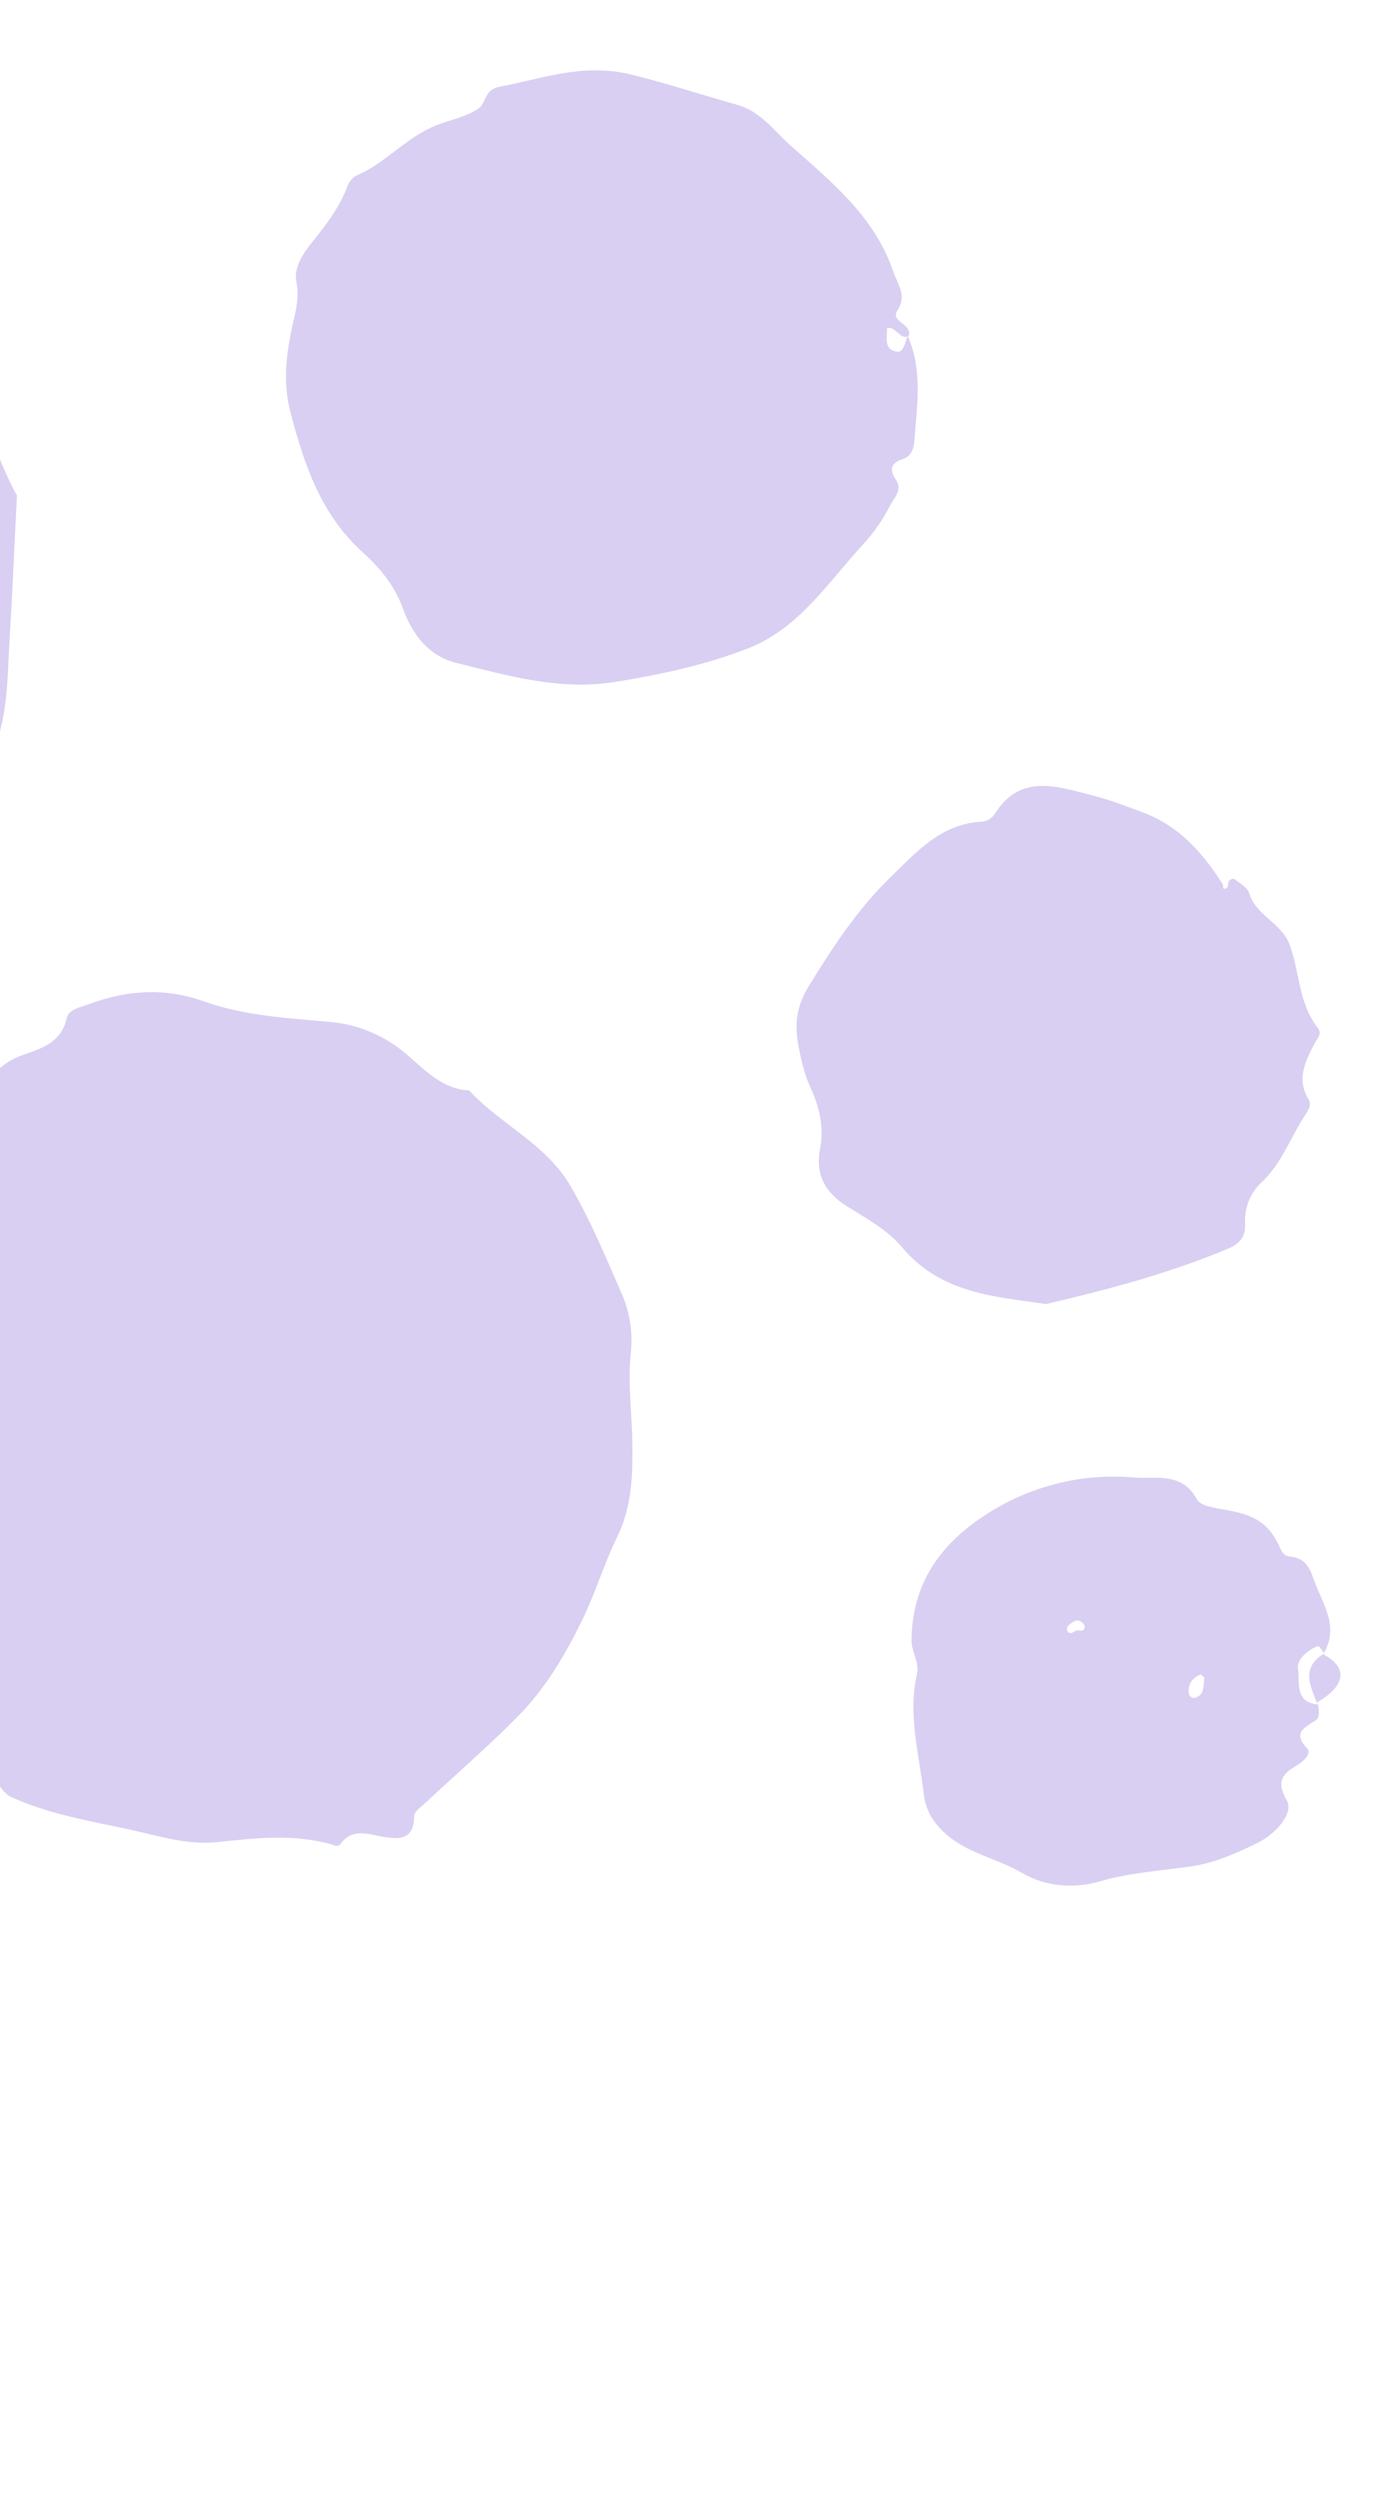 <svg width="474" height="857" viewBox="0 0 474 857" fill="none" xmlns="http://www.w3.org/2000/svg">
<g opacity="0.6">
<path fill-rule="evenodd" clip-rule="evenodd" d="M-79.461 507.849C-81.948 495.567 -78.92 484.139 -80.893 472.813C-81.227 470.924 -82.162 466.283 -78.697 464.117C-74.894 461.739 -75.05 457.674 -75.603 454.246C-76.415 448.968 -74.257 447.167 -69.789 444.834C-65.322 442.5 -75.54 438.577 -70.362 434.665C-69.479 433.997 -68.425 431.988 -68.372 432.024C-58.822 438.219 -58.751 425.713 -53.02 424.105C-50.352 423.354 -46.614 420.116 -46.454 417.793C-45.714 406.955 -35.376 403.775 -30.555 396.304C-27.149 391.025 -20.838 389.385 -15.445 387.105C-10.973 385.188 -8.313 383.31 -6.983 378.127C-5.023 370.502 -0.431 364.538 7.785 361.653C14.086 359.44 21.011 357.469 22.869 349.037C23.567 345.886 27.678 345.274 30.799 344.121C43.715 339.315 56.779 338.599 69.713 343.204C83.919 348.274 98.558 348.962 113.352 350.335C122.622 351.153 131.43 354.773 138.609 360.717C145.051 366.019 151.244 373.365 160.898 373.785C171.706 385.585 187.197 391.915 195.796 406.766C202.709 418.697 207.874 431.145 213.3 443.632C216.059 449.999 217.11 456.975 216.348 463.87C215.234 474.354 216.778 484.615 216.902 495.012C217.01 505.773 216.714 516.585 211.72 526.778C207.274 535.832 204.363 545.639 199.978 554.734C194.192 566.765 187.366 578.37 178.032 587.949C167.764 598.433 156.593 608.037 145.858 618.063C144.399 619.418 142.048 621.034 142.032 622.527C142.076 630.723 136.948 630.593 131.325 629.633C126.183 628.752 120.937 626.575 116.891 631.983C115.902 633.298 114.675 632.576 113.595 632.24C100.553 628.541 87.409 630.142 74.299 631.49C64.031 632.551 54.254 629.287 44.623 627.213C31.007 624.237 17.117 622.009 4.023 616.109C-0.709 613.975 -0.966 607.663 -6.399 607.896C-12.327 608.154 -15.83 604.395 -19.827 600.884C-33.256 589.103 -44.517 575.669 -54.513 560.796C-62.123 549.477 -67.979 537.315 -74.71 525.58C-77.766 520.167 -79.401 514.065 -79.461 507.849Z" fill="#BFAFE9"/>
<path fill-rule="evenodd" clip-rule="evenodd" d="M311.246 114.988C316.576 126.856 314.485 139.247 313.576 151.53C313.432 153.428 312.629 156.422 309.762 157.334C305.747 158.611 304.734 160.741 307.328 164.54C309.671 167.933 306.547 170.852 305.209 173.429C302.825 178.079 299.842 182.396 296.335 186.267C284.111 199.5 274.06 215.489 256.463 222.308C241.911 227.944 226.606 231.255 211.062 233.755C191.948 236.809 174.297 231.66 156.35 227.193C146.64 224.769 141.154 216.842 138.268 208.799C135.356 200.605 130.149 194.548 124.471 189.408C110.046 176.366 104.423 159.501 99.695 141.614C97.083 131.868 98.005 122.682 99.956 113.164C101.071 107.747 102.86 102.601 101.648 96.579C100.704 91.986 103.705 87.19 106.785 83.357C111.624 77.343 116.365 71.306 119.096 64.005C119.397 63.066 119.904 62.205 120.579 61.486C121.255 60.768 122.082 60.209 123 59.851C132.14 55.708 138.81 47.832 148.131 43.59C153.211 41.281 158.782 40.542 163.766 37.448C167.077 35.383 165.733 30.826 171.357 29.742C186.314 26.848 200.133 21.551 216.472 25.551C228.785 28.569 240.679 32.511 252.809 35.916C260.869 38.179 265.246 44.588 270.752 49.516C284.818 62.101 299.914 74.008 306.337 93.028C307.846 97.484 311.219 101.218 307.741 106.508C305.194 110.378 313.25 111.019 311.591 115.34C308.377 116.424 307.475 111.856 304.215 112.449C304.398 115.674 302.887 119.984 307.788 120.567C309.945 120.807 310.54 117.223 311.246 114.988Z" fill="#BFAFE9"/>
<path fill-rule="evenodd" clip-rule="evenodd" d="M358.756 447.039C341.818 444.434 322.943 443.776 309.27 427.438C304.497 421.723 297.336 417.777 290.829 413.749C283.07 408.941 279.494 402.756 281.288 393.624C282.731 386.265 280.908 379.167 277.902 372.643C275.817 368.108 274.804 363.415 273.89 358.716C272.533 351.665 272.962 345.271 277.252 338.263C285.534 324.743 294.199 311.577 305.539 300.588C314.364 292.015 322.916 282.266 336.838 281.664C337.657 281.579 338.449 281.325 339.165 280.918C339.88 280.511 340.503 279.96 340.993 279.301C349.849 264.784 362.862 269.698 374.746 272.678C380.451 274.114 386.225 276.346 391.891 278.443C404.334 283.052 412.477 292.3 419.324 303.017C419.743 303.669 419.102 305.648 420.9 304.231C421.379 303.845 421.079 302.59 421.505 301.983C421.835 301.523 423.055 301.06 423.32 301.268C425.165 302.788 427.888 304.18 428.468 306.153C430.761 313.99 439.604 316.242 442.407 324.021C445.782 333.396 445.411 344.033 451.941 352.305C453.598 354.412 451.801 355.915 450.894 357.679C447.753 363.721 444.592 369.819 448.732 376.711C450.008 378.79 448.705 380.633 447.61 382.29C442.584 389.931 439.611 398.878 432.678 405.308C430.782 407.077 429.296 409.235 428.324 411.631C427.352 414.027 426.917 416.604 427.05 419.182C427.35 424.566 424.613 426.614 420.837 428.19C401.421 436.3 381.174 441.789 358.756 447.039Z" fill="#BFAFE9"/>
<path fill-rule="evenodd" clip-rule="evenodd" d="M451.958 584.068C452.494 586.068 452.732 588.818 451.191 589.788C447.117 592.372 443.29 594.097 448.402 599.434C449.728 600.822 447.857 603.23 445.293 604.838C441.169 607.422 436.998 609.647 441.313 617.111C444.002 621.747 437.034 628.971 431.381 631.707C424.175 635.209 416.8 638.592 408.445 639.802C398.053 641.316 387.574 641.917 377.197 644.919C368.786 647.351 359.114 647.071 350.363 641.945C341.797 636.97 331.462 635.268 323.888 628.22C319.864 624.484 317.45 620.388 316.791 614.744C315.203 601.178 311.328 587.796 314.479 573.938C315.418 569.78 312.591 566.352 312.631 562.156C312.833 542.532 322.864 528.845 338.818 518.771C353.692 509.273 371.317 504.946 388.892 506.475C396.412 507.06 405.454 504.473 410.528 513.991C411.778 516.334 417.046 516.965 420.609 517.603C430.17 519.327 434.854 522.014 438.464 529.389C439.391 531.283 439.92 533.284 442.237 533.535C446.885 534.011 448.85 536.298 450.383 540.858C453.272 549.455 459.727 557.267 453.898 566.986L454.238 566.852C453.497 565.95 452.449 564.146 452.065 564.277C448.353 565.565 444.72 569.038 445.174 571.923C445.882 576.426 443.81 583.809 452.315 584.294L451.958 584.068ZM411.775 573.951C408.842 575.366 407.071 577.448 407.896 581.069C408.08 581.374 408.34 581.626 408.652 581.801C408.964 581.977 409.317 582.069 409.676 582.07C413.32 581.094 412.659 577.843 413.079 575.202C413.117 574.992 412.581 574.693 411.775 573.951ZM366.067 559.058C367.333 561.083 368.656 558.436 370.096 558.9C371.537 559.364 372.53 558.155 371.804 556.957C370.981 555.613 369.405 554.943 367.76 556.198C366.856 556.876 365.605 557.361 366.07 559.043L366.067 559.058Z" fill="#BFAFE9"/>
<path fill-rule="evenodd" clip-rule="evenodd" d="M454.065 566.849L453.709 566.986C462.525 571.686 461.644 577.872 451.409 583.789L451.782 584.025C449.564 578.06 445.918 571.982 454.065 566.849Z" fill="#BFAFE9"/>
<path fill-rule="evenodd" clip-rule="evenodd" d="M5.804 169.863C4.863 188.667 4.207 204.65 3.214 220.608C2.644 230.08 2.65 239.748 0.432 248.859C-4.025 267.05 -6.095 286.651 -22.454 299.436C-25.539 301.854 -26.316 305.489 -28.965 308.034C-45.983 324.652 -65.849 336.699 -87.886 345.327C-89.009 345.772 -90.251 346.413 -91.376 346.313C-108.397 344.759 -125.12 350.071 -142.138 348.445C-144.139 348.264 -146.45 347.679 -148.155 348.387C-161.158 353.842 -173.415 353.241 -185.141 344.978C-186.733 343.856 -188.947 343.847 -191.054 344.34C-195.073 345.202 -197.954 343.185 -200.704 340.474C-208.454 332.823 -217.137 326.404 -226.356 320.53C-231.809 317.059 -234.538 310.787 -237.43 305.081C-240.843 298.347 -243.662 291.31 -249.068 285.762C-250.45 284.354 -252.351 282.24 -252.146 280.701C-250.678 269.304 -259.785 260.605 -259.646 249.606C-259.506 238.608 -262.071 228.07 -261.84 216.983C-261.658 208.582 -260.082 200.318 -260.201 191.891C-260.336 183.081 -253.888 176.228 -250.143 168.694C-243.143 154.631 -237.38 140.026 -227.2 127.492C-213.459 110.562 -195.611 99.802 -177.277 89.061C-165.575 82.205 -152.228 79.747 -140.57 73.16C-139.565 72.597 -137.994 72.055 -137.085 72.449C-123.575 78.664 -108.435 71.109 -94.941 77.48C-93.184 78.306 -90.68 78.969 -89.024 78.346C-76.958 73.815 -69.354 80.839 -61.141 87.864C-48.737 98.469 -37.792 110.411 -26.874 122.41C-24.788 124.872 -22.435 127.096 -19.858 129.039C-4.618 139.752 -1.334 157.288 5.804 169.863ZM-242.766 221.327L-238.812 228.447C-237.09 231.527 -229.812 232.566 -226.13 229.672C-222.993 227.205 -224.016 224.167 -226.635 221.65C-227.606 220.706 -230.232 219.373 -227.947 218.417C-219.553 214.914 -226.123 205.398 -220.45 200.853C-219.337 199.967 -220.29 197.591 -222.034 197.055C-222.989 196.759 -224.882 197.144 -225.316 197.855C-229.268 204.377 -239.905 208.266 -233.737 218.908C-232.584 220.907 -234.456 222.685 -235.74 224.828C-237.947 223.692 -238.963 219.928 -242.766 221.327ZM-214.433 196.595C-210.552 192.917 -208.815 188.416 -206.995 182.724C-212.566 186.417 -220.998 187.365 -214.46 196.602L-214.433 196.595ZM-204.804 171.37C-204.488 169.414 -204.074 168.307 -204.194 167.242C-204.418 165.094 -201.528 162.807 -204.378 160.876C-204.832 160.574 -206.007 160.853 -206.572 161.263C-209.329 163.242 -207.223 165.53 -206.752 167.662C-206.543 168.71 -205.771 169.636 -204.831 171.377L-204.804 171.37ZM-219.223 267.342C-220.078 261.929 -220.078 261.929 -223.242 257.379C-222.369 263.024 -222.369 263.024 -219.25 267.349L-219.223 267.342ZM-206.791 286.95C-207.393 283.255 -202.51 280.986 -207.129 278.08C-207.904 277.571 -209.878 277.734 -210.394 278.353C-213.559 282.104 -210.057 283.818 -206.806 286.976L-206.791 286.95ZM-225.951 250.27C-224.792 250.096 -223.491 249.754 -223.919 248.292C-224.439 246.51 -225.065 244.47 -227.424 244.213C-228.898 244.07 -229.467 245.241 -229.427 246.463C-229.39 248.69 -228.36 250.148 -226 250.304L-225.951 250.27ZM-233.723 178.696C-234.312 180.17 -234.784 181.689 -235.133 183.238C-235.281 184.188 -234.365 184.631 -233.392 184.378C-231.852 183.965 -231.63 182.916 -232.106 181.596C-232.498 180.561 -232.286 179.156 -233.771 178.73L-233.723 178.696ZM-235.881 251.282C-236.303 252.735 -236.828 253.536 -236.671 254.175C-236.285 255.749 -236.896 259.253 -234.695 258.254C-232.493 257.256 -233.722 254.116 -235.929 251.316L-235.881 251.282Z" fill="#BFAFE9"/>
</g>
</svg>
